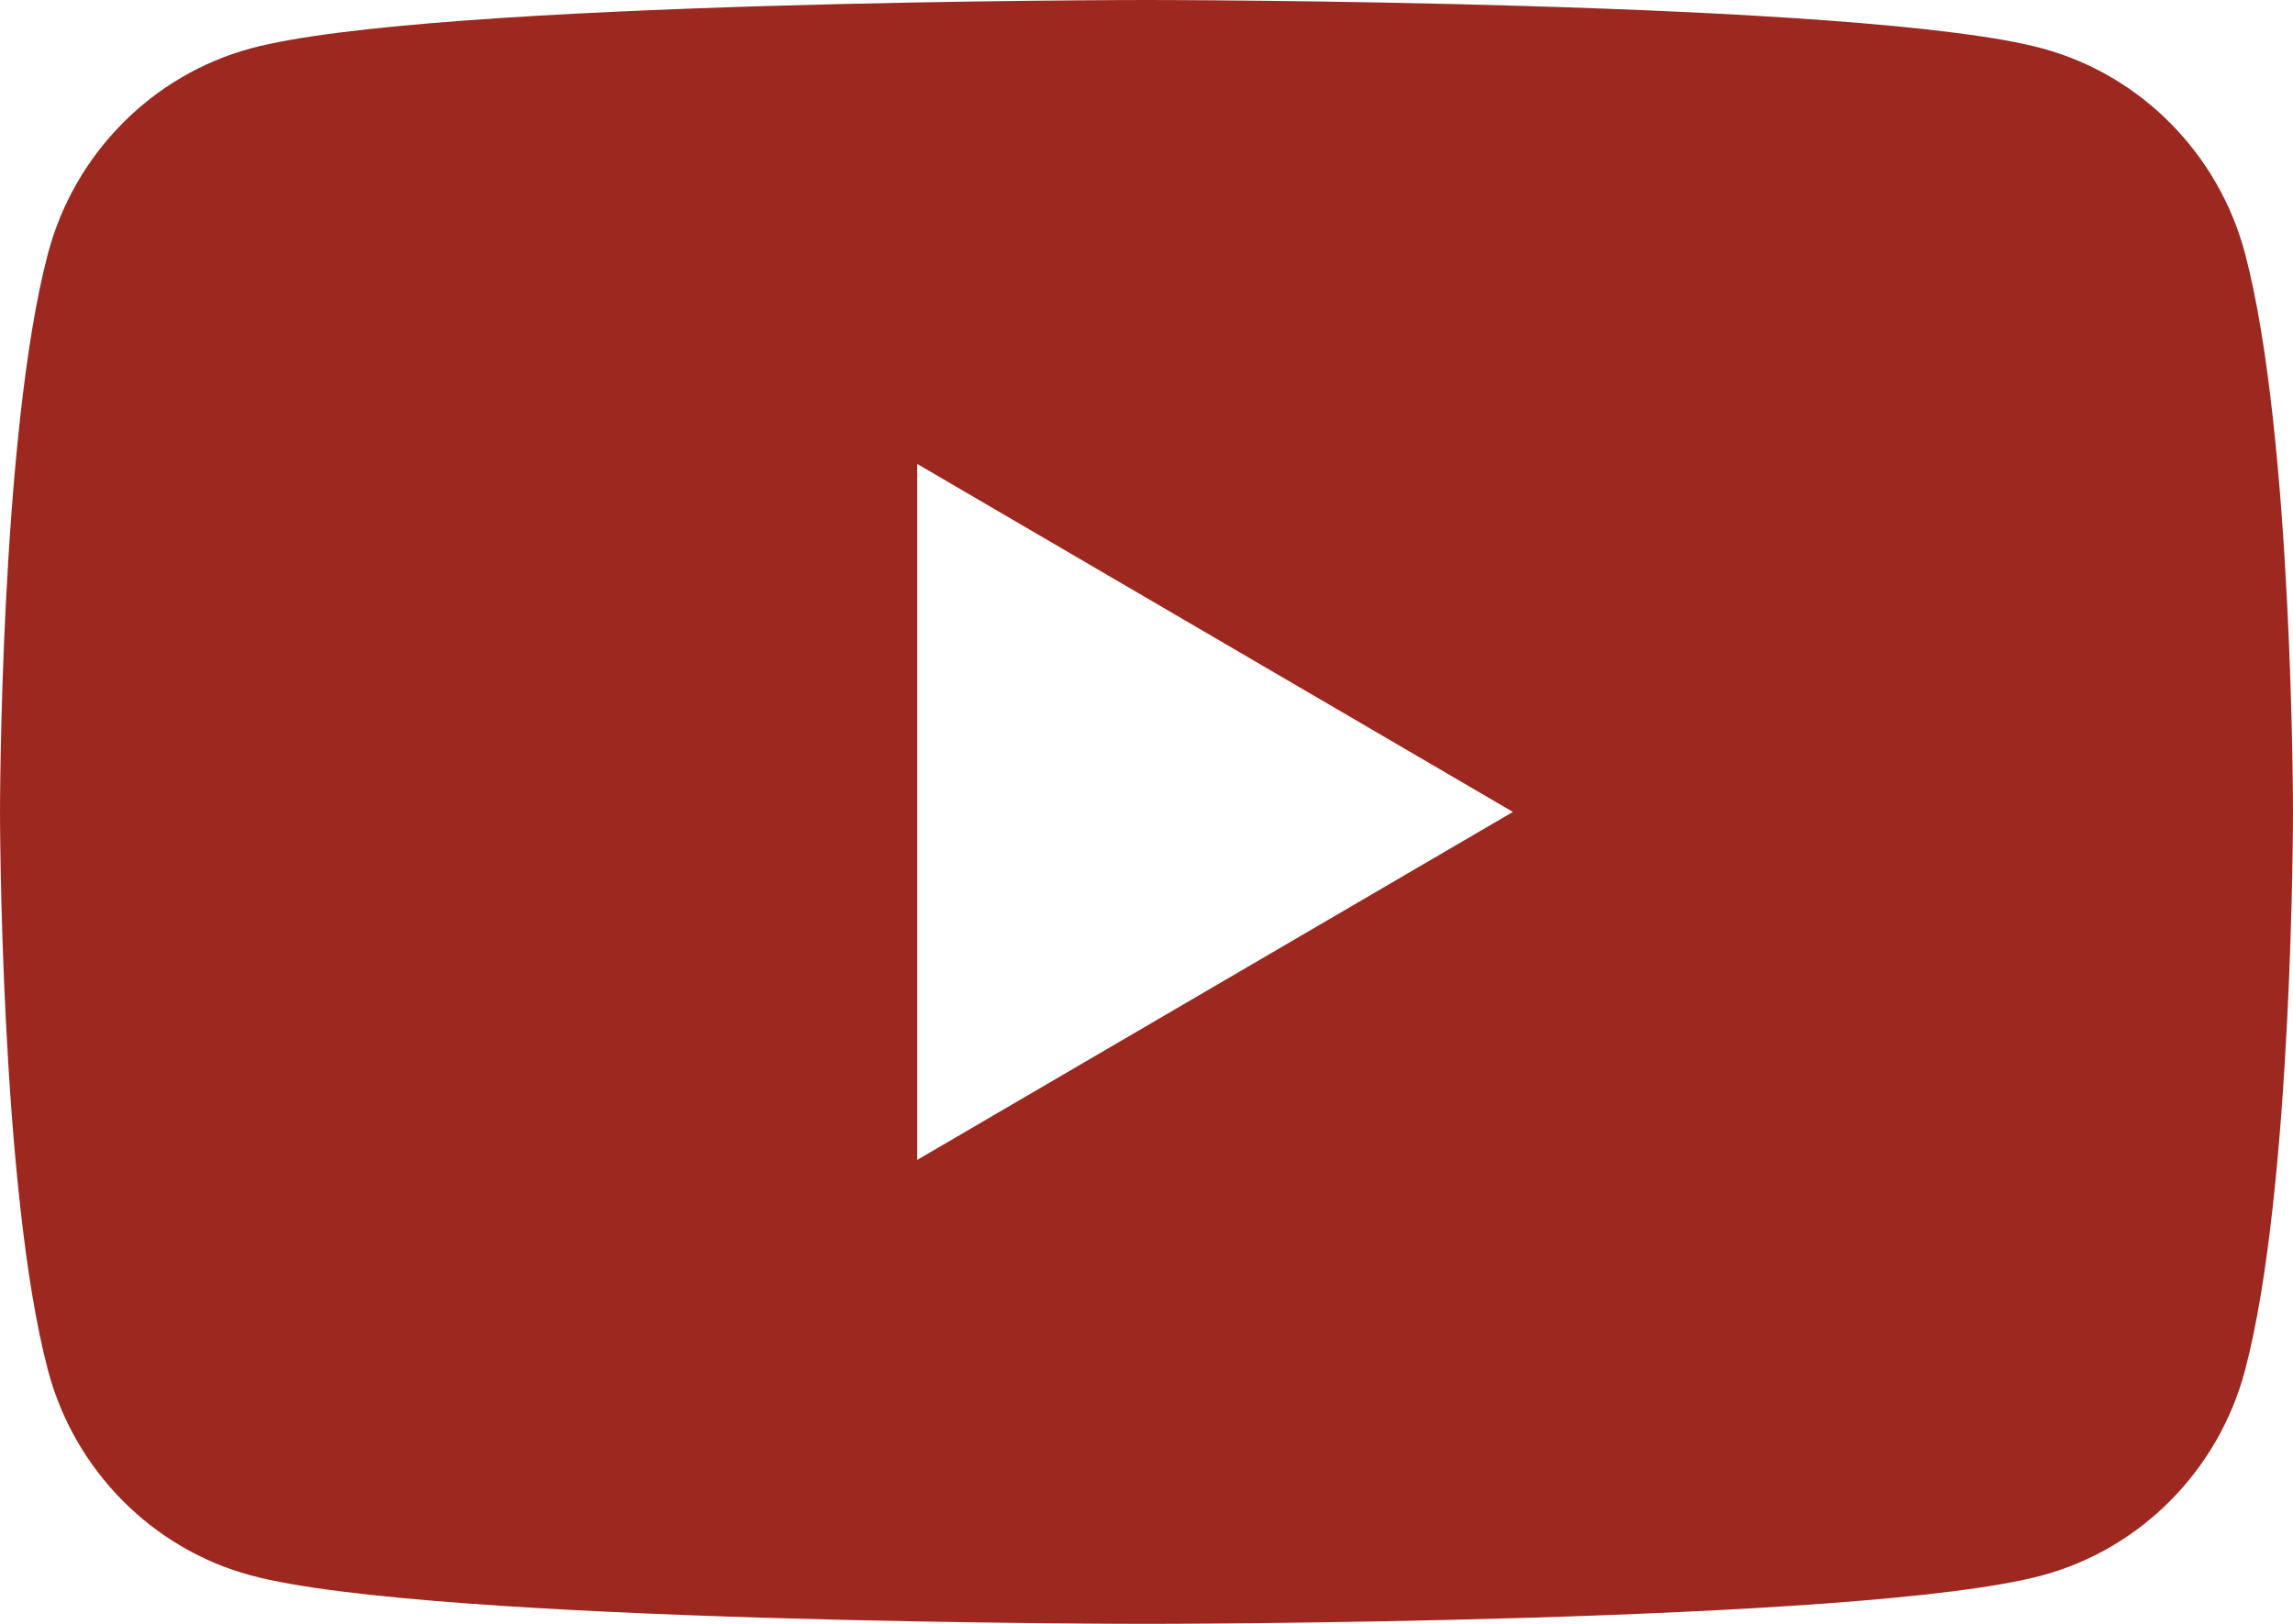 <svg width="24" height="17" viewBox="0 0 24 17" fill="none" xmlns="http://www.w3.org/2000/svg">
<path fill-rule="evenodd" clip-rule="evenodd" d="M23.498 2.654C23.222 1.61 22.409 0.787 21.377 0.507C19.505 0 12 0 12 0C12 0 4.495 0 2.623 0.507C1.591 0.787 0.778 1.61 0.502 2.654C0 4.549 0 8.5 0 8.5C0 8.5 0 12.451 0.502 14.345C0.778 15.39 1.591 16.213 2.623 16.492C4.495 17 12 17 12 17C12 17 19.505 17 21.377 16.492C22.409 16.213 23.222 15.39 23.498 14.345C24 12.451 24 8.5 24 8.5C24 8.5 24 4.549 23.498 2.654M9.6 12.143L15.835 8.5L9.6 4.857V12.143" fill="#9D2820"/>
</svg>
